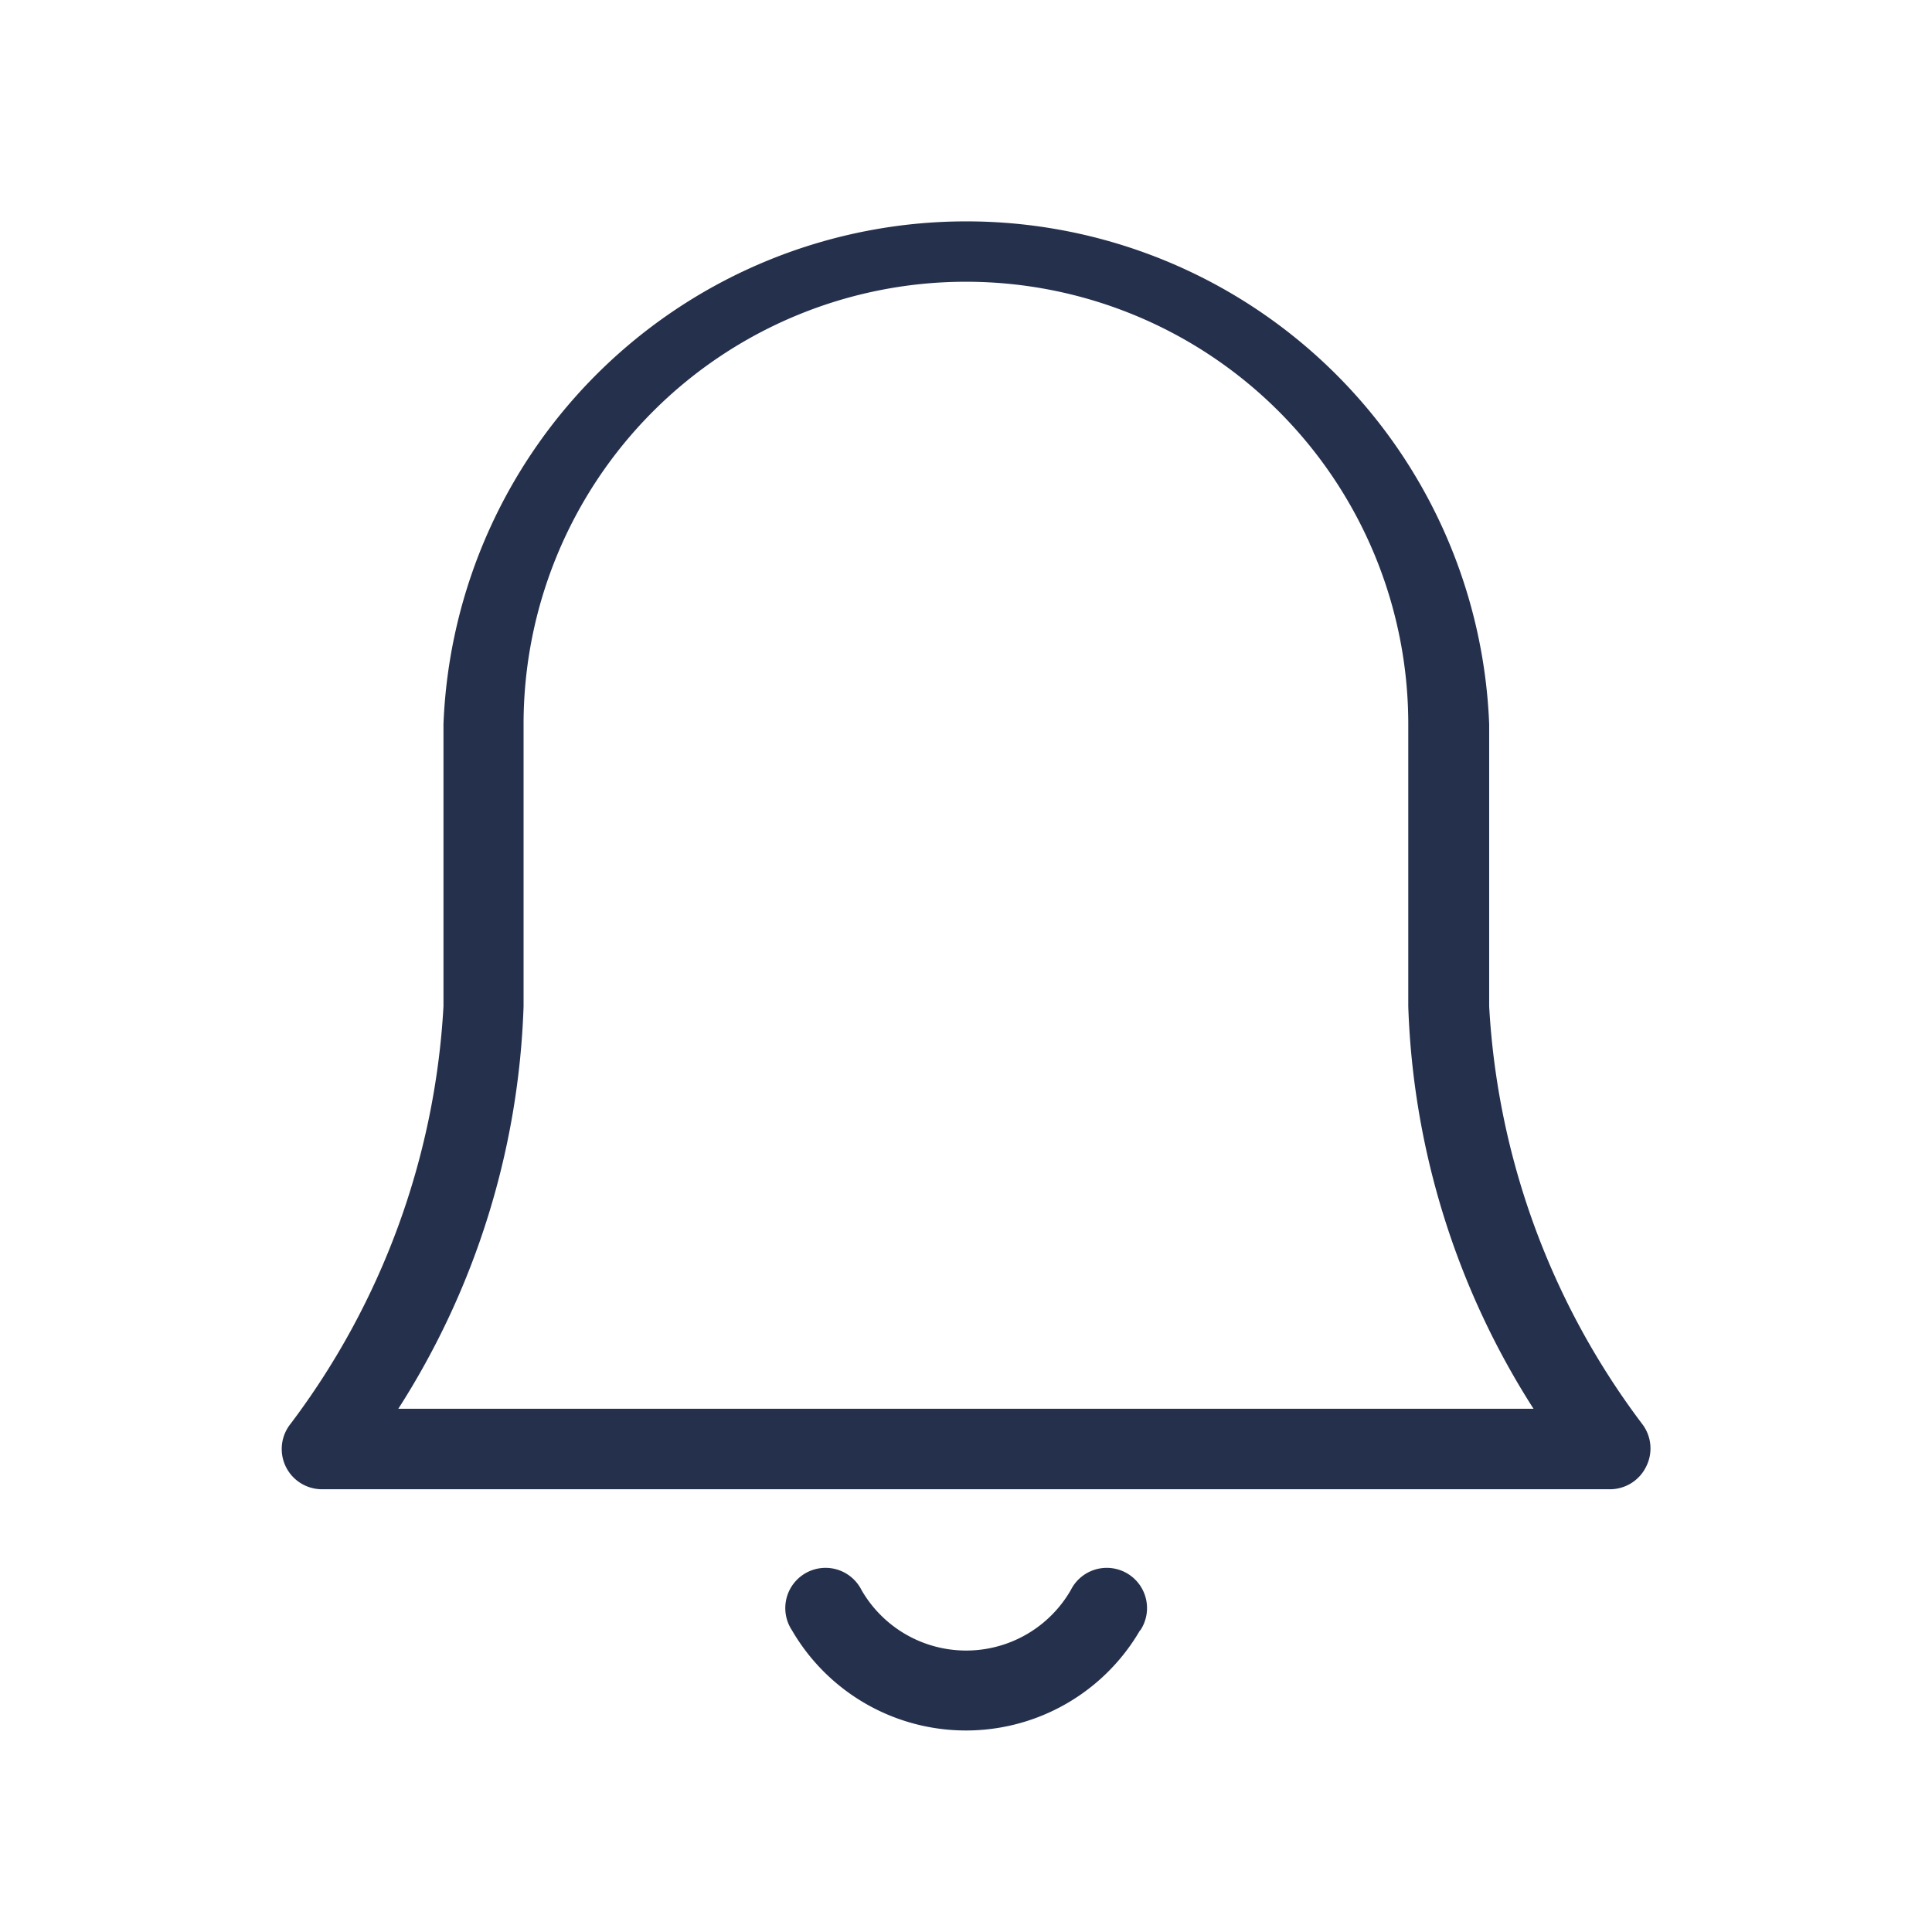 <svg width="48" height="48" viewBox="0 0 24 24" fill="#25314C" xmlns="http://www.w3.org/2000/svg"><path d="M14.162 20.252a2.5 2.5 0 0 1-4.324 0 .5.5 0 1 1 .864-.5 1.5 1.5 0 0 0 2.6 0 .5.5 0 1 1 .864.5Zm6.288-2.035a.5.5 0 0 1-.45.283H4a.5.5 0 0 1-.391-.812 9.481 9.481 0 0 0 1.9-5.188V8.995a6.5 6.5 0 0 1 12.99 0V12.5a9.481 9.481 0 0 0 1.9 5.188.5.5 0 0 1 .051.529Zm-1.4-.717a9.867 9.867 0 0 1-1.556-5V8.995a5.495 5.495 0 0 0-10.99 0V12.5a9.867 9.867 0 0 1-1.556 5Z" fill="#25314C"></path></svg>